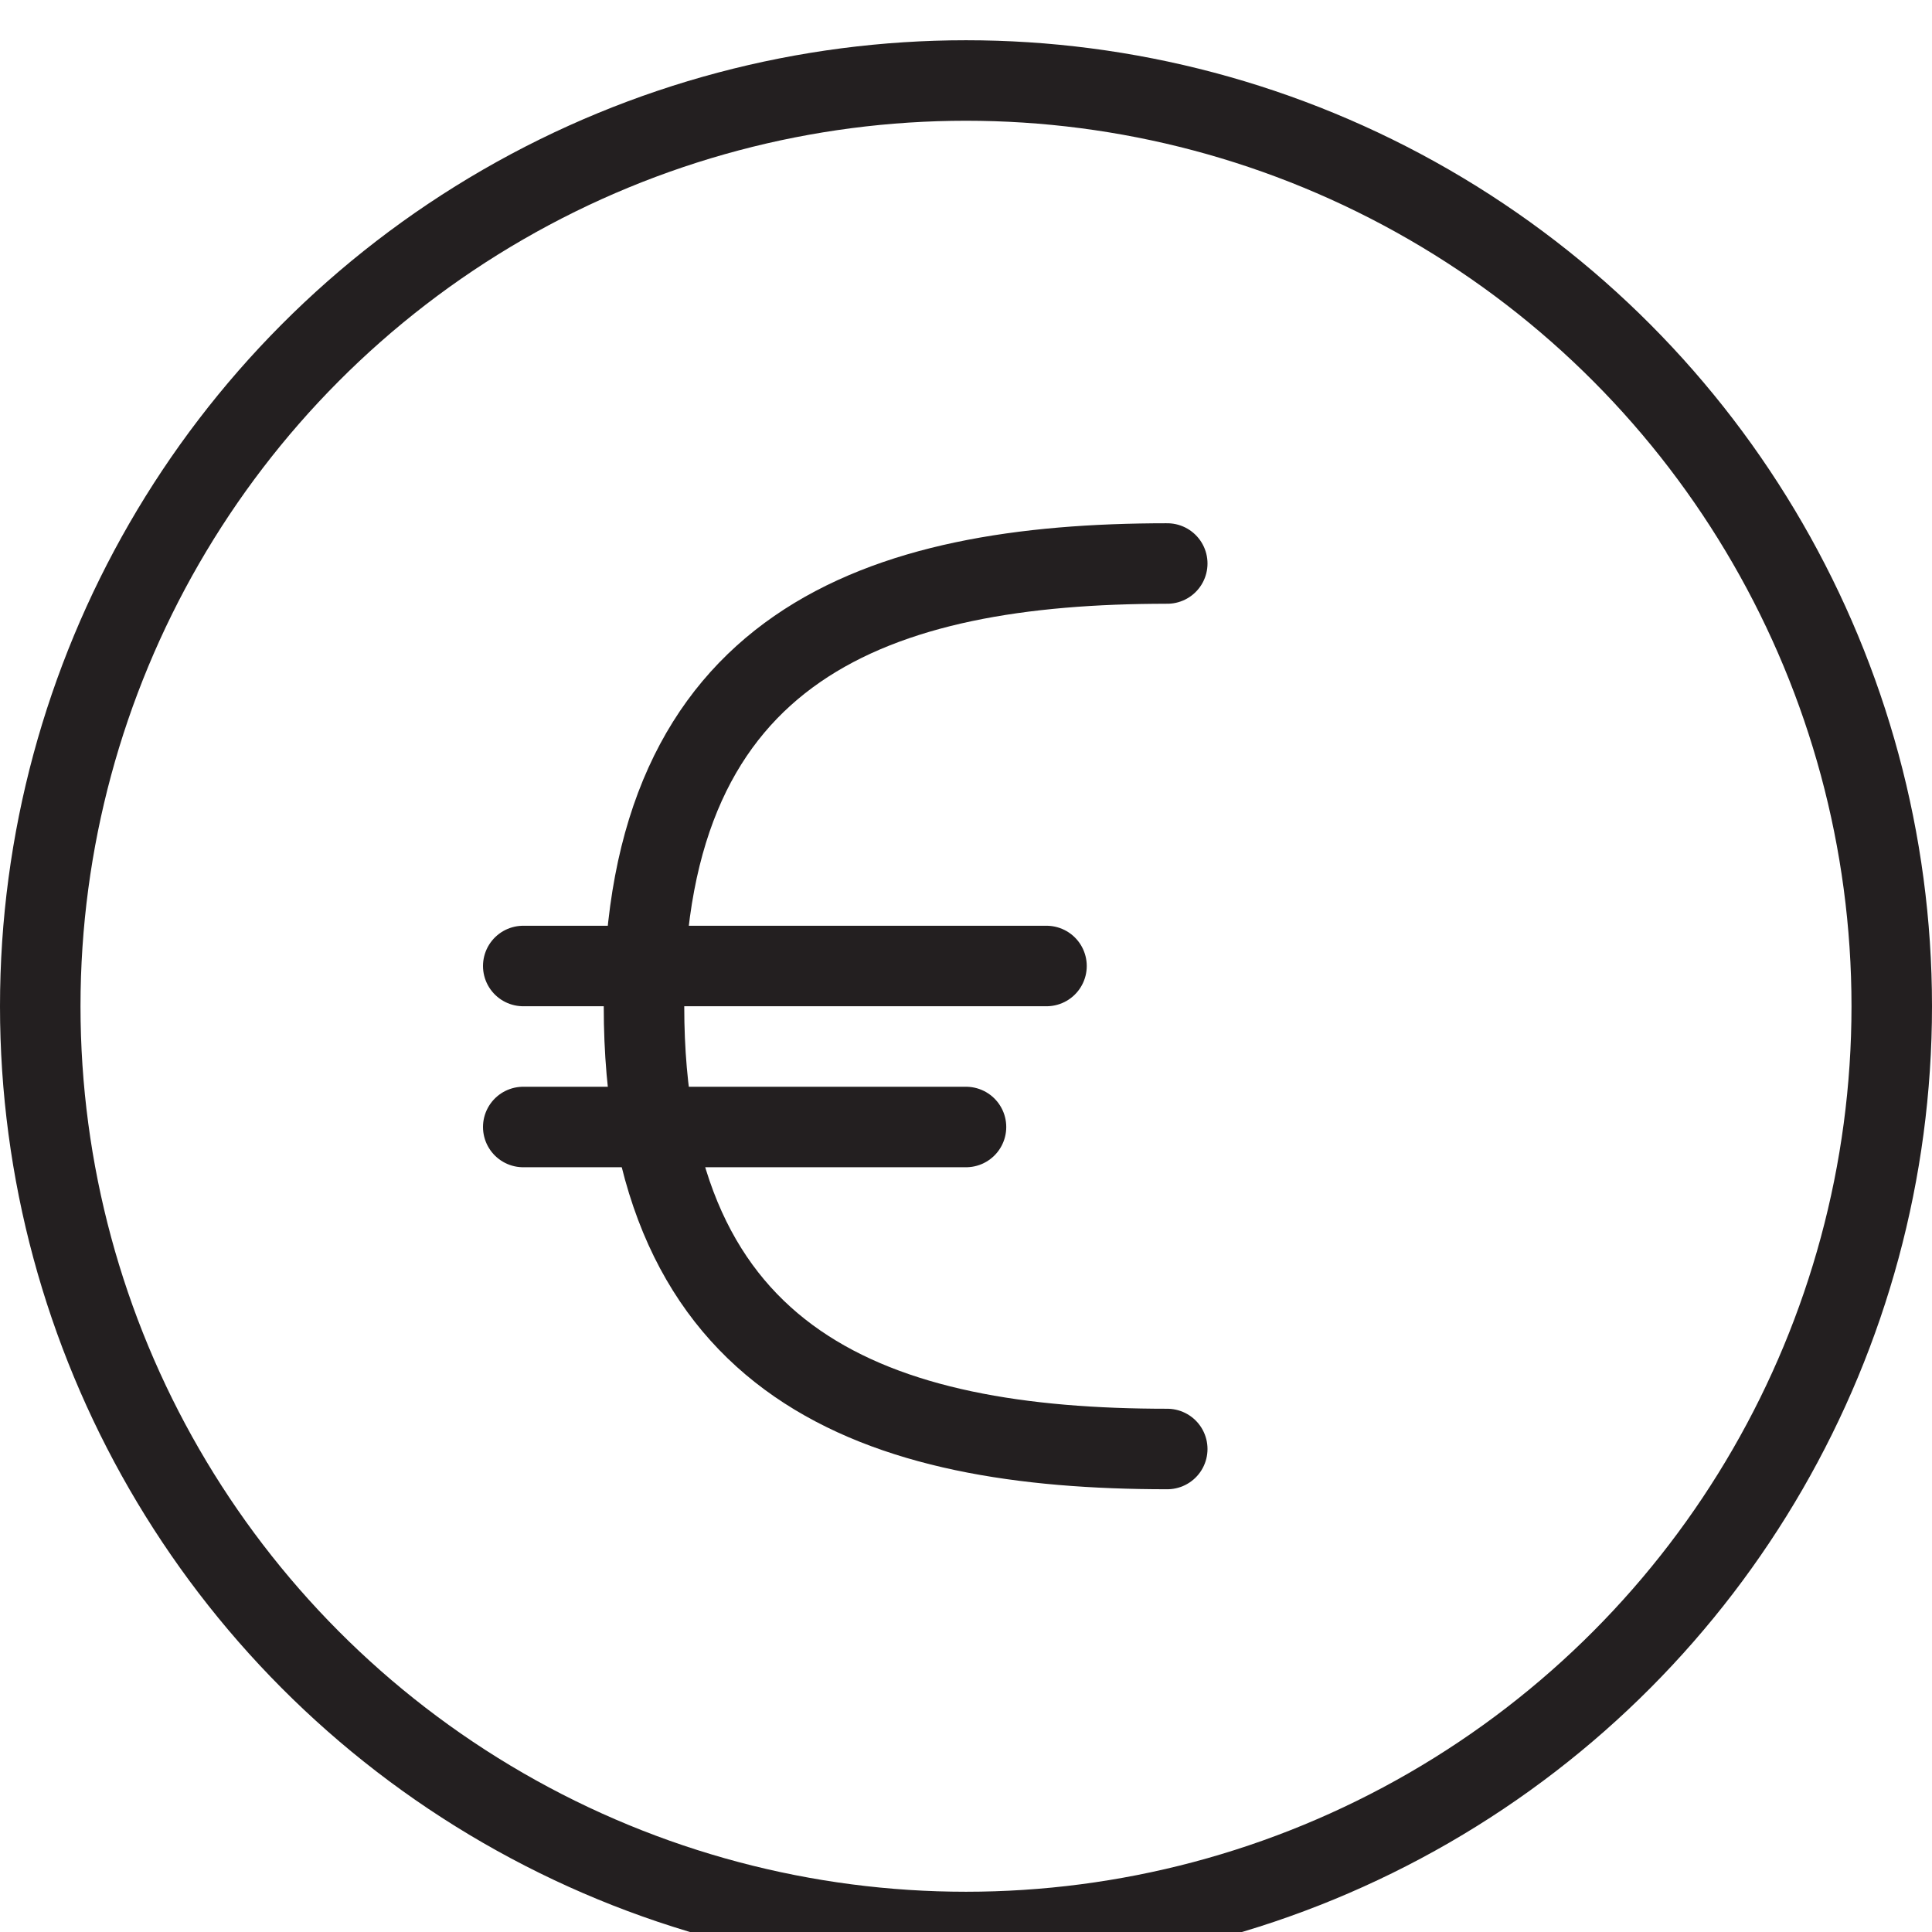 <svg version="1.1" viewBox="0 0 48 48" xmlns="http://www.w3.org/2000/svg" xmlns:xlink="http://www.w3.org/1999/xlink" overflow="hidden"><defs></defs><g id="icons"><circle cx="24" cy="25" r="23" stroke="#231F20" stroke-width="2" stroke-linecap="round" stroke-linejoin="round" fill="none"/><path d=" M 29 36 C 21.82 36 16 34 16 25 C 16 16 21.82 14 29 14" stroke="#231F20" stroke-width="2" stroke-linecap="round" stroke-linejoin="round" fill="none"/><line x1="13" y1="28" x2="24" y2="28" stroke="#231F20" stroke-width="2" stroke-linecap="round" stroke-linejoin="round" fill="none"/><line x1="13" y1="24" x2="26" y2="24" stroke="#231F20" stroke-width="2" stroke-linecap="round" stroke-linejoin="round" fill="none"/></g></svg>